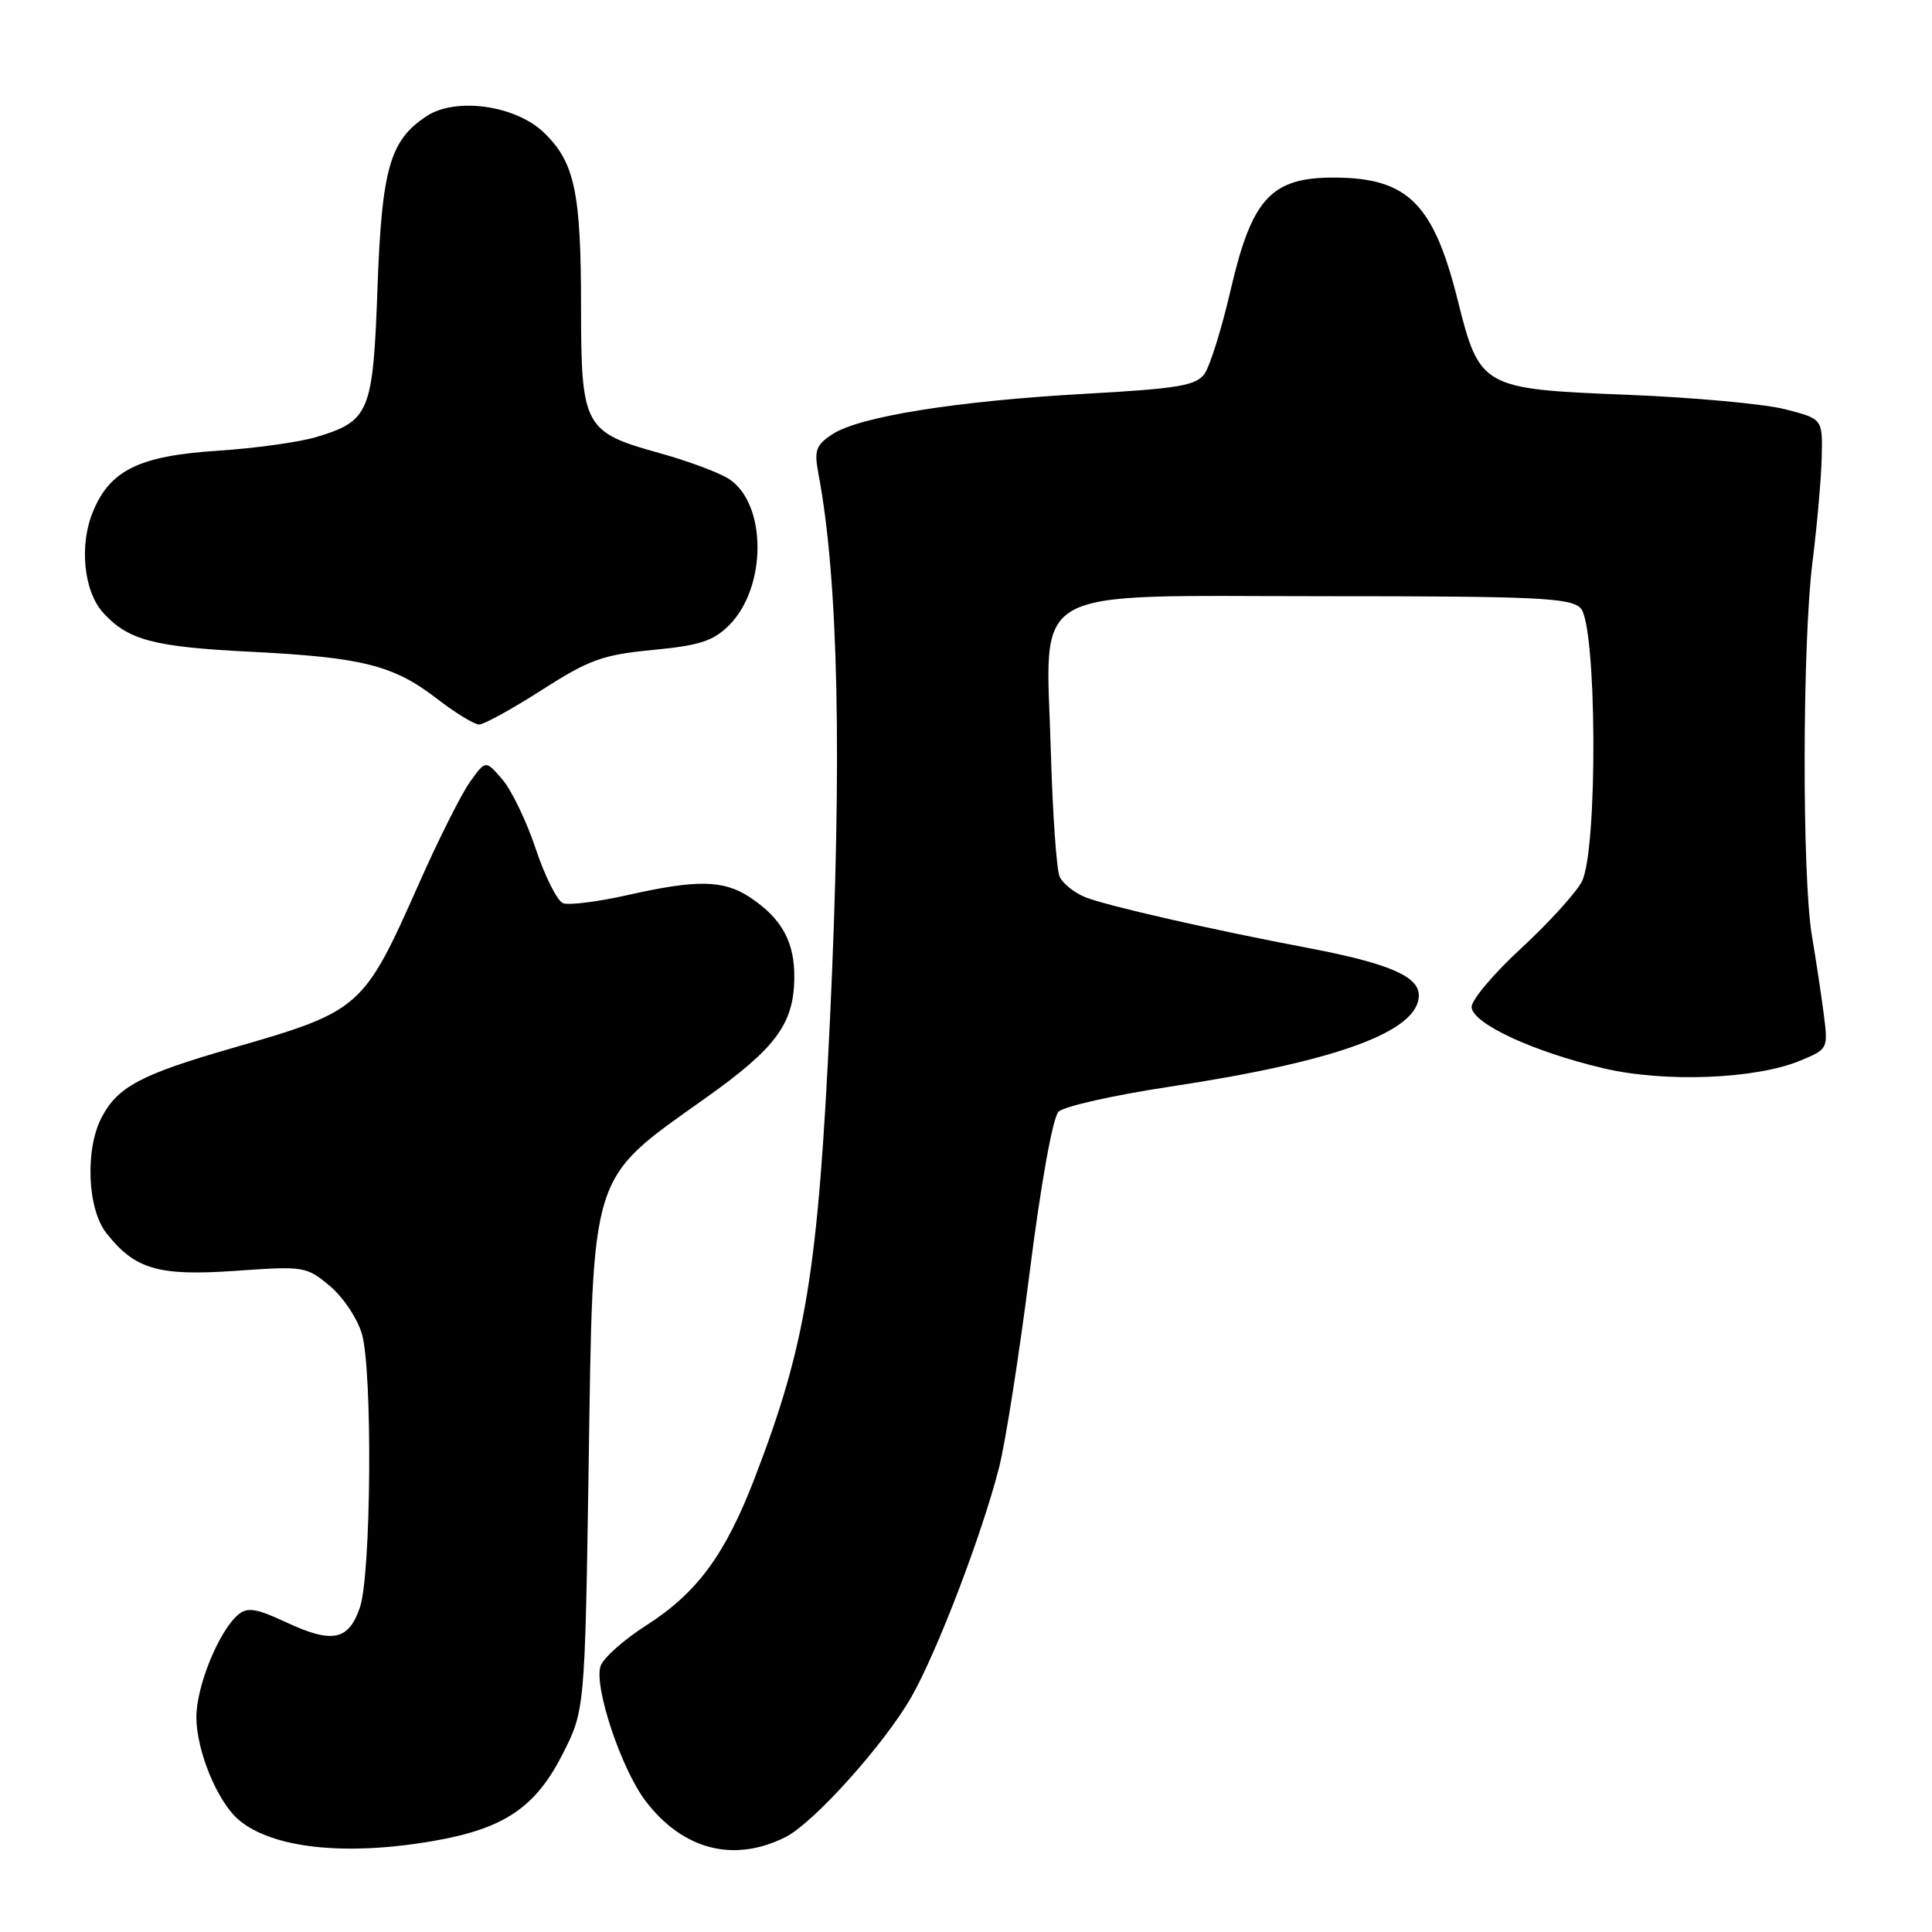 <?xml version="1.0" encoding="UTF-8" standalone="no"?>
<!DOCTYPE svg PUBLIC "-//W3C//DTD SVG 1.1//EN" "http://www.w3.org/Graphics/SVG/1.1/DTD/svg11.dtd" >
<svg xmlns="http://www.w3.org/2000/svg" xmlns:xlink="http://www.w3.org/1999/xlink" version="1.1" viewBox="0 0 256 256">
 <g >
 <path fill="currentColor"
d=" M 104.09 243.42 C 107.83 241.54 117.29 230.99 120.79 224.81 C 124.22 218.75 130.10 203.36 132.37 194.50 C 133.22 191.20 135.05 179.52 136.44 168.55 C 137.93 156.79 139.50 148.07 140.26 147.31 C 140.97 146.60 147.61 145.11 155.02 143.99 C 177.20 140.64 188.00 136.67 188.00 131.88 C 188.00 129.37 183.99 127.65 173.48 125.64 C 160.42 123.16 146.68 120.03 143.82 118.89 C 142.35 118.30 140.81 117.07 140.41 116.16 C 140.00 115.25 139.47 107.75 139.24 99.50 C 138.60 77.23 135.46 79.00 175.50 79.00 C 203.58 79.00 208.06 79.21 209.43 80.57 C 211.60 82.74 211.74 112.67 209.60 116.82 C 208.82 118.31 205.22 122.27 201.60 125.62 C 197.97 128.96 195.00 132.47 195.00 133.41 C 195.00 135.58 203.10 139.35 212.50 141.56 C 220.61 143.47 232.69 142.99 238.57 140.53 C 242.24 139.00 242.25 138.97 241.64 134.25 C 241.30 131.64 240.60 127.03 240.09 124.00 C 238.77 116.28 238.81 85.27 240.16 74.50 C 240.78 69.55 241.33 63.25 241.39 60.50 C 241.50 55.50 241.50 55.50 236.50 54.22 C 233.75 53.52 224.35 52.66 215.62 52.31 C 196.34 51.55 196.06 51.38 193.14 39.72 C 189.95 26.99 186.54 23.59 176.91 23.53 C 168.44 23.48 165.89 26.24 163.06 38.45 C 161.88 43.55 160.32 48.55 159.59 49.55 C 158.46 51.10 156.05 51.50 143.79 52.18 C 126.80 53.13 113.88 55.19 110.31 57.53 C 108.09 58.99 107.86 59.65 108.46 62.85 C 111.10 76.83 111.60 100.55 109.98 135.00 C 108.39 168.57 106.81 178.18 99.95 195.98 C 96.06 206.05 92.36 211.07 85.62 215.38 C 82.63 217.29 79.91 219.72 79.57 220.78 C 78.69 223.54 82.34 234.44 85.54 238.64 C 90.49 245.13 97.24 246.86 104.09 243.42 Z  M 57.47 243.93 C 66.74 242.32 70.91 239.53 74.48 232.56 C 77.50 226.65 77.50 226.65 78.00 194.07 C 78.60 154.73 78.05 156.48 93.50 145.49 C 102.79 138.89 105.16 135.70 105.25 129.65 C 105.32 124.82 103.60 121.69 99.31 118.86 C 95.85 116.59 92.32 116.53 83.13 118.61 C 79.21 119.49 75.38 119.97 74.61 119.68 C 73.84 119.38 72.22 116.16 71.00 112.51 C 69.79 108.86 67.79 104.71 66.57 103.29 C 64.35 100.70 64.35 100.70 62.26 103.63 C 61.12 105.24 58.13 111.18 55.63 116.82 C 48.13 133.72 47.89 133.94 30.70 138.90 C 18.63 142.38 15.56 144.02 13.45 148.10 C 11.25 152.35 11.58 160.19 14.09 163.39 C 17.89 168.21 20.97 169.11 31.26 168.39 C 40.31 167.75 40.61 167.80 43.74 170.43 C 45.51 171.92 47.40 174.78 47.97 176.81 C 49.38 181.91 49.18 208.65 47.69 212.99 C 46.19 217.39 44.03 217.82 37.89 214.95 C 34.00 213.13 32.79 212.93 31.59 213.93 C 29.02 216.06 26.00 223.46 26.02 227.57 C 26.05 232.04 28.80 238.71 31.61 241.12 C 36.04 244.91 45.77 245.97 57.47 243.93 Z  M 71.80 91.42 C 78.10 87.39 79.87 86.76 86.51 86.12 C 92.70 85.53 94.51 84.94 96.60 82.86 C 101.63 77.83 101.63 66.77 96.60 63.47 C 95.32 62.63 91.18 61.09 87.40 60.04 C 77.39 57.27 77.00 56.54 76.99 40.64 C 76.99 25.44 76.14 21.46 72.05 17.55 C 68.30 13.95 60.40 12.85 56.54 15.38 C 51.66 18.58 50.59 22.32 50.02 38.15 C 49.43 54.68 48.98 55.79 41.88 57.92 C 39.63 58.59 33.80 59.40 28.92 59.72 C 18.49 60.39 14.62 62.27 12.34 67.74 C 10.47 72.19 11.08 78.32 13.66 81.18 C 16.95 84.81 20.31 85.71 33.00 86.35 C 48.03 87.10 52.13 88.13 57.91 92.59 C 60.34 94.47 62.85 96.00 63.49 96.00 C 64.12 96.00 67.87 93.94 71.80 91.42 Z "/>
</g>
</svg>